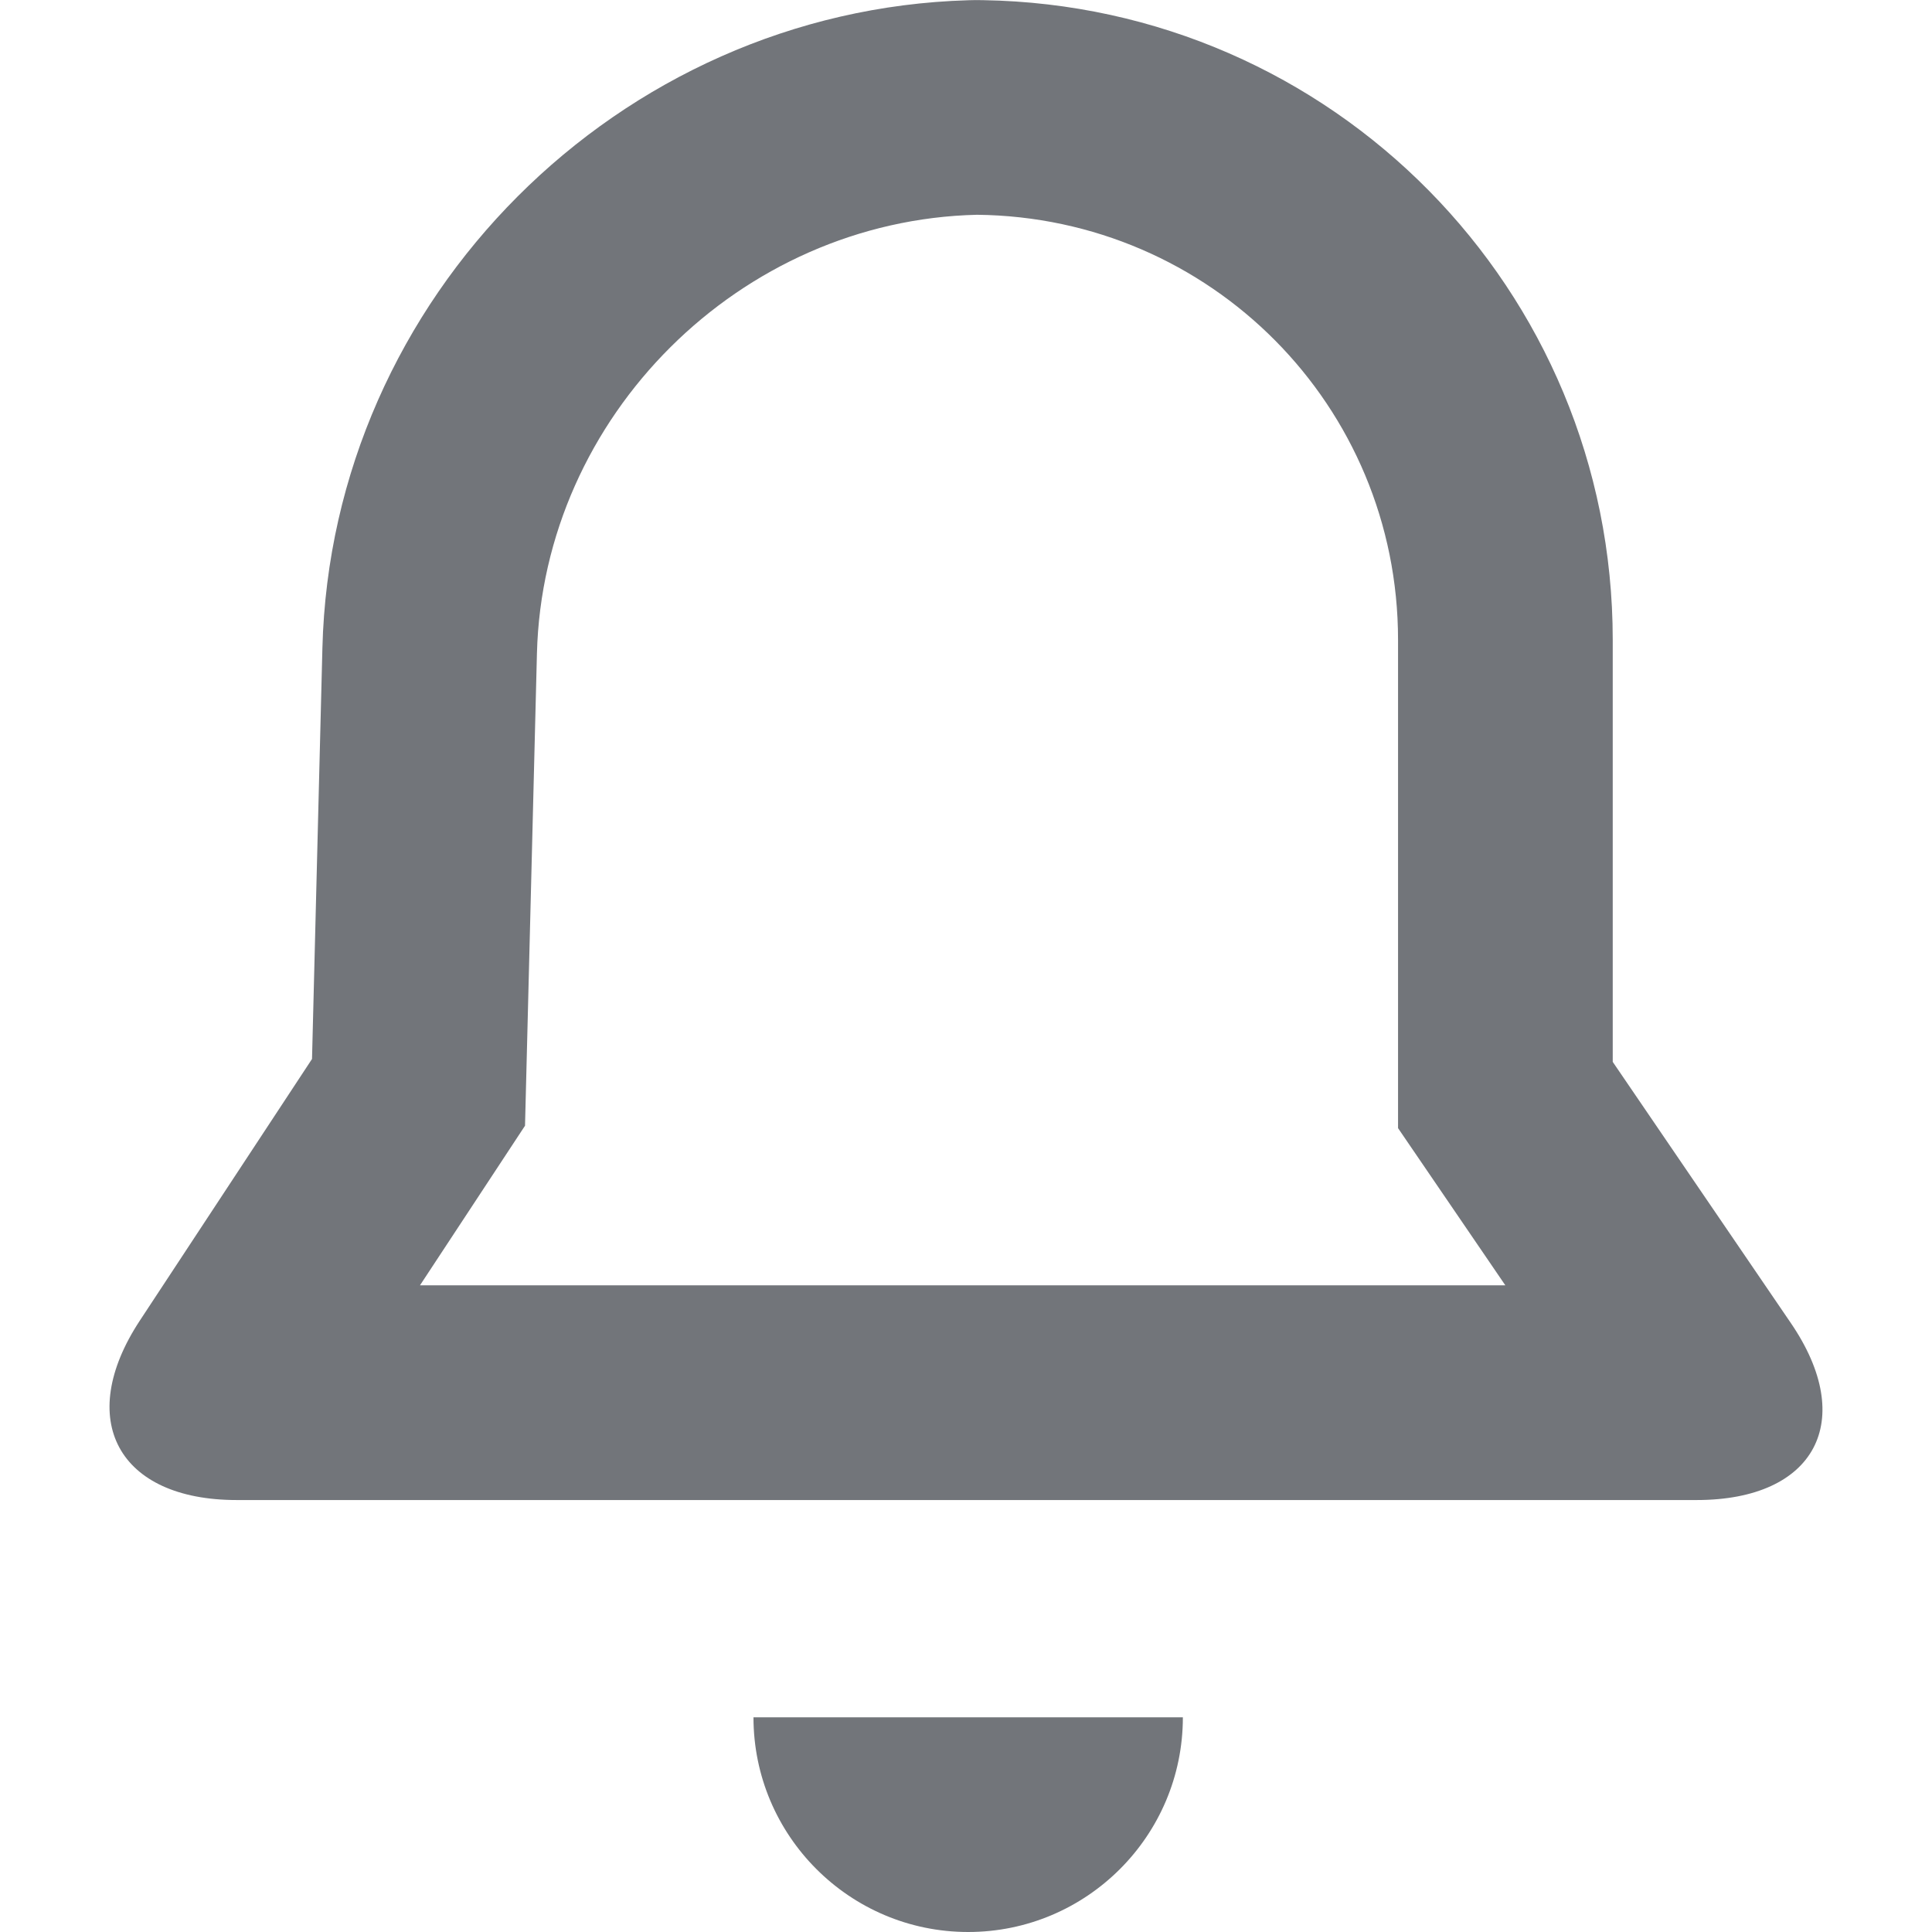 <svg width="24" height="24" viewBox="0 0 24 24" fill="none" xmlns="http://www.w3.org/2000/svg">
<path d="M9.36 21.333C9.36 22.803 10.554 24 12.027 24C13.497 24 14.694 22.806 14.694 21.333H9.36V21.333Z" fill="#72757A"/>
<path d="M22.247 16.436L20.034 13.191V7.949C20.034 3.593 16.552 0.073 12.213 0.002C12.182 0.001 12.151 0.001 12.12 0.001C12.089 0.001 12.058 0.002 12.027 0.003C7.689 0.129 4.115 3.693 4.005 8.051L3.876 13.155L1.737 16.405C0.927 17.636 1.467 18.634 2.941 18.634H21.077C22.551 18.634 23.074 17.648 22.247 16.436ZM5.217 15.967L6.522 13.984L6.67 8.118C6.745 5.169 9.196 2.736 12.137 2.668C15.039 2.699 17.367 5.041 17.367 7.949V14.014L18.7 15.967H5.217V15.967Z" fill="#72757A"/>
<path d="M12.027 0.001C12.059 0.001 12.089 0.001 12.12 0.001C12.151 0.001 12.182 0 12.213 0L12.027 0.001Z" fill="#72757A"/>
</svg>
